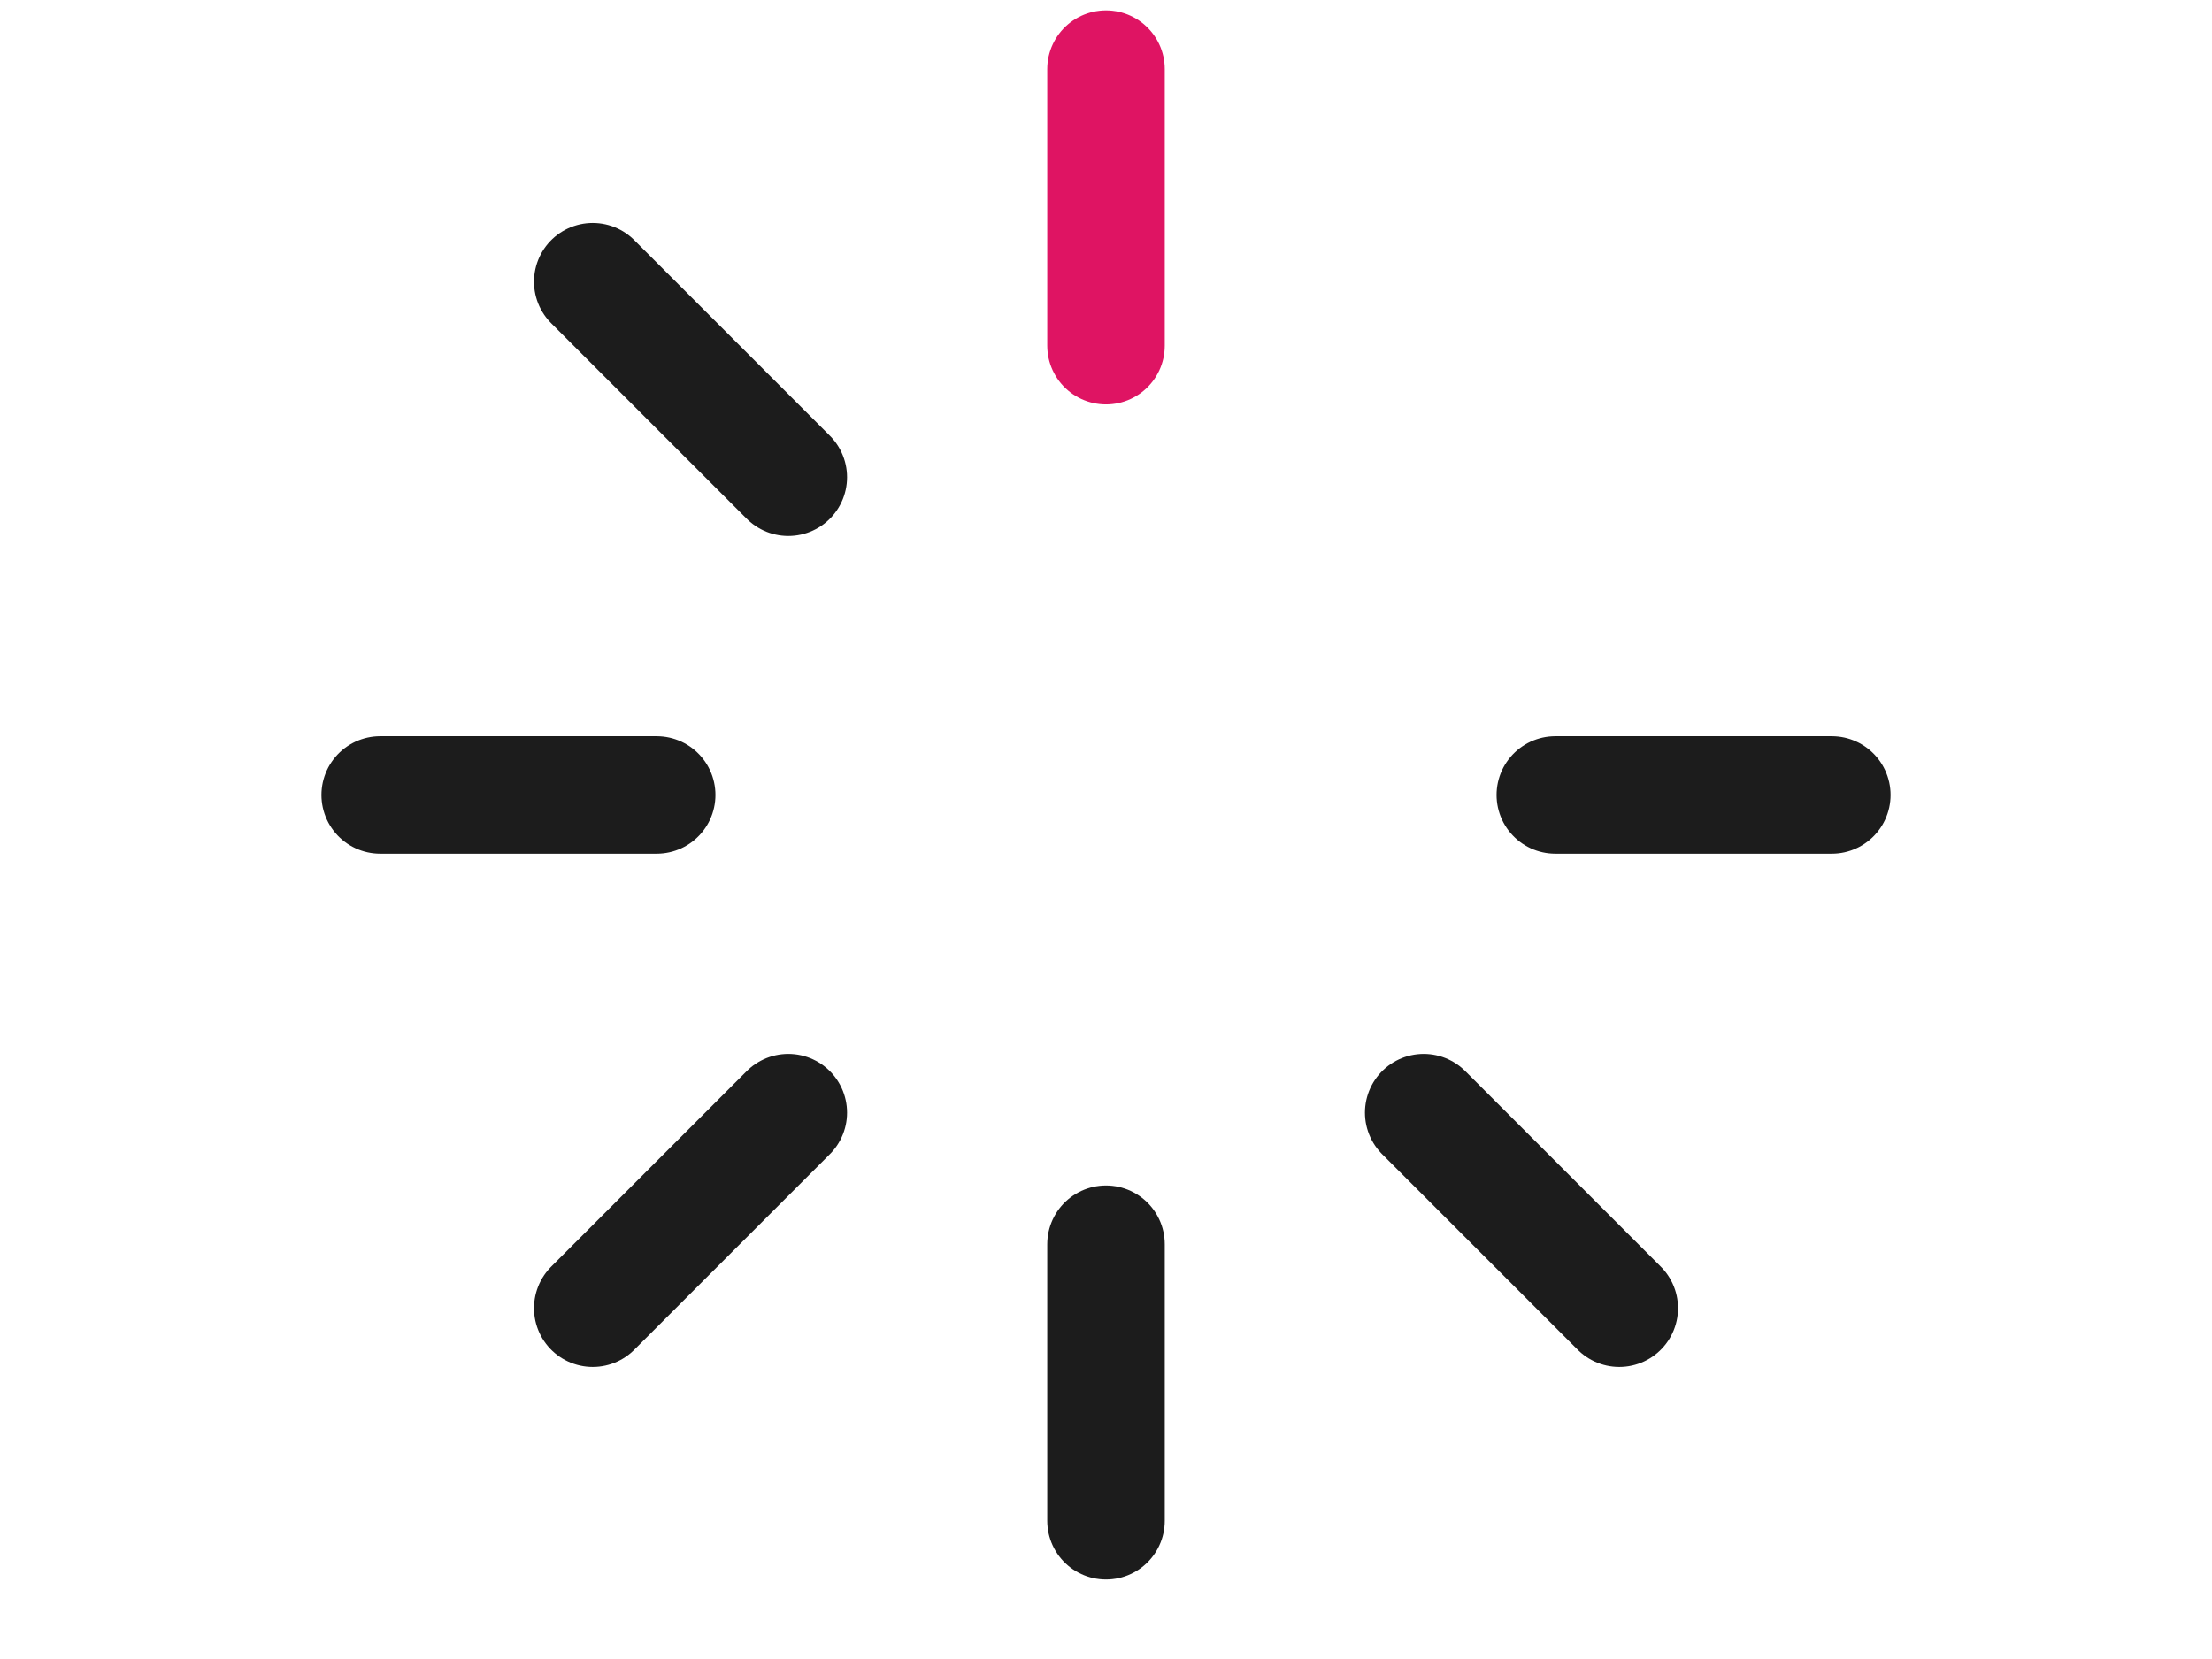 <?xml version="1.0" encoding="utf-8"?><!-- Uploaded to: SVG Repo, www.svgrepo.com, Generator: SVG Repo Mixer Tools -->
<svg width="40px" height="30px" viewBox="0 0 24 24" fill="none" xmlns="http://www.w3.org/2000/svg">
<path d="M12 1V5" stroke="#DF1463" stroke-width="1.7" stroke-linecap="round"/>
<path d="M19.425 18.925L16.596 16.096" stroke="#1C1C1C" stroke-width="1.7" stroke-linecap="round"/>
<path d="M22.5 11.5L18.5 11.5" stroke="#1C1C1C" stroke-width="1.7" stroke-linecap="round"/>
<path d="M12 18V22" stroke="#1C1C1C" stroke-width="1.7" stroke-linecap="round"/>
<path d="M7.404 6.904L4.575 4.075" stroke="#1C1C1C" stroke-width="1.7" stroke-linecap="round"/>
<path d="M5.5 11.5L1.5 11.5" stroke="#1C1C1C" stroke-width="1.7" stroke-linecap="round"/>
<path d="M7.404 16.096L4.575 18.925" stroke="#1C1C1C" stroke-width="1.7" stroke-linecap="round"/>
</svg>